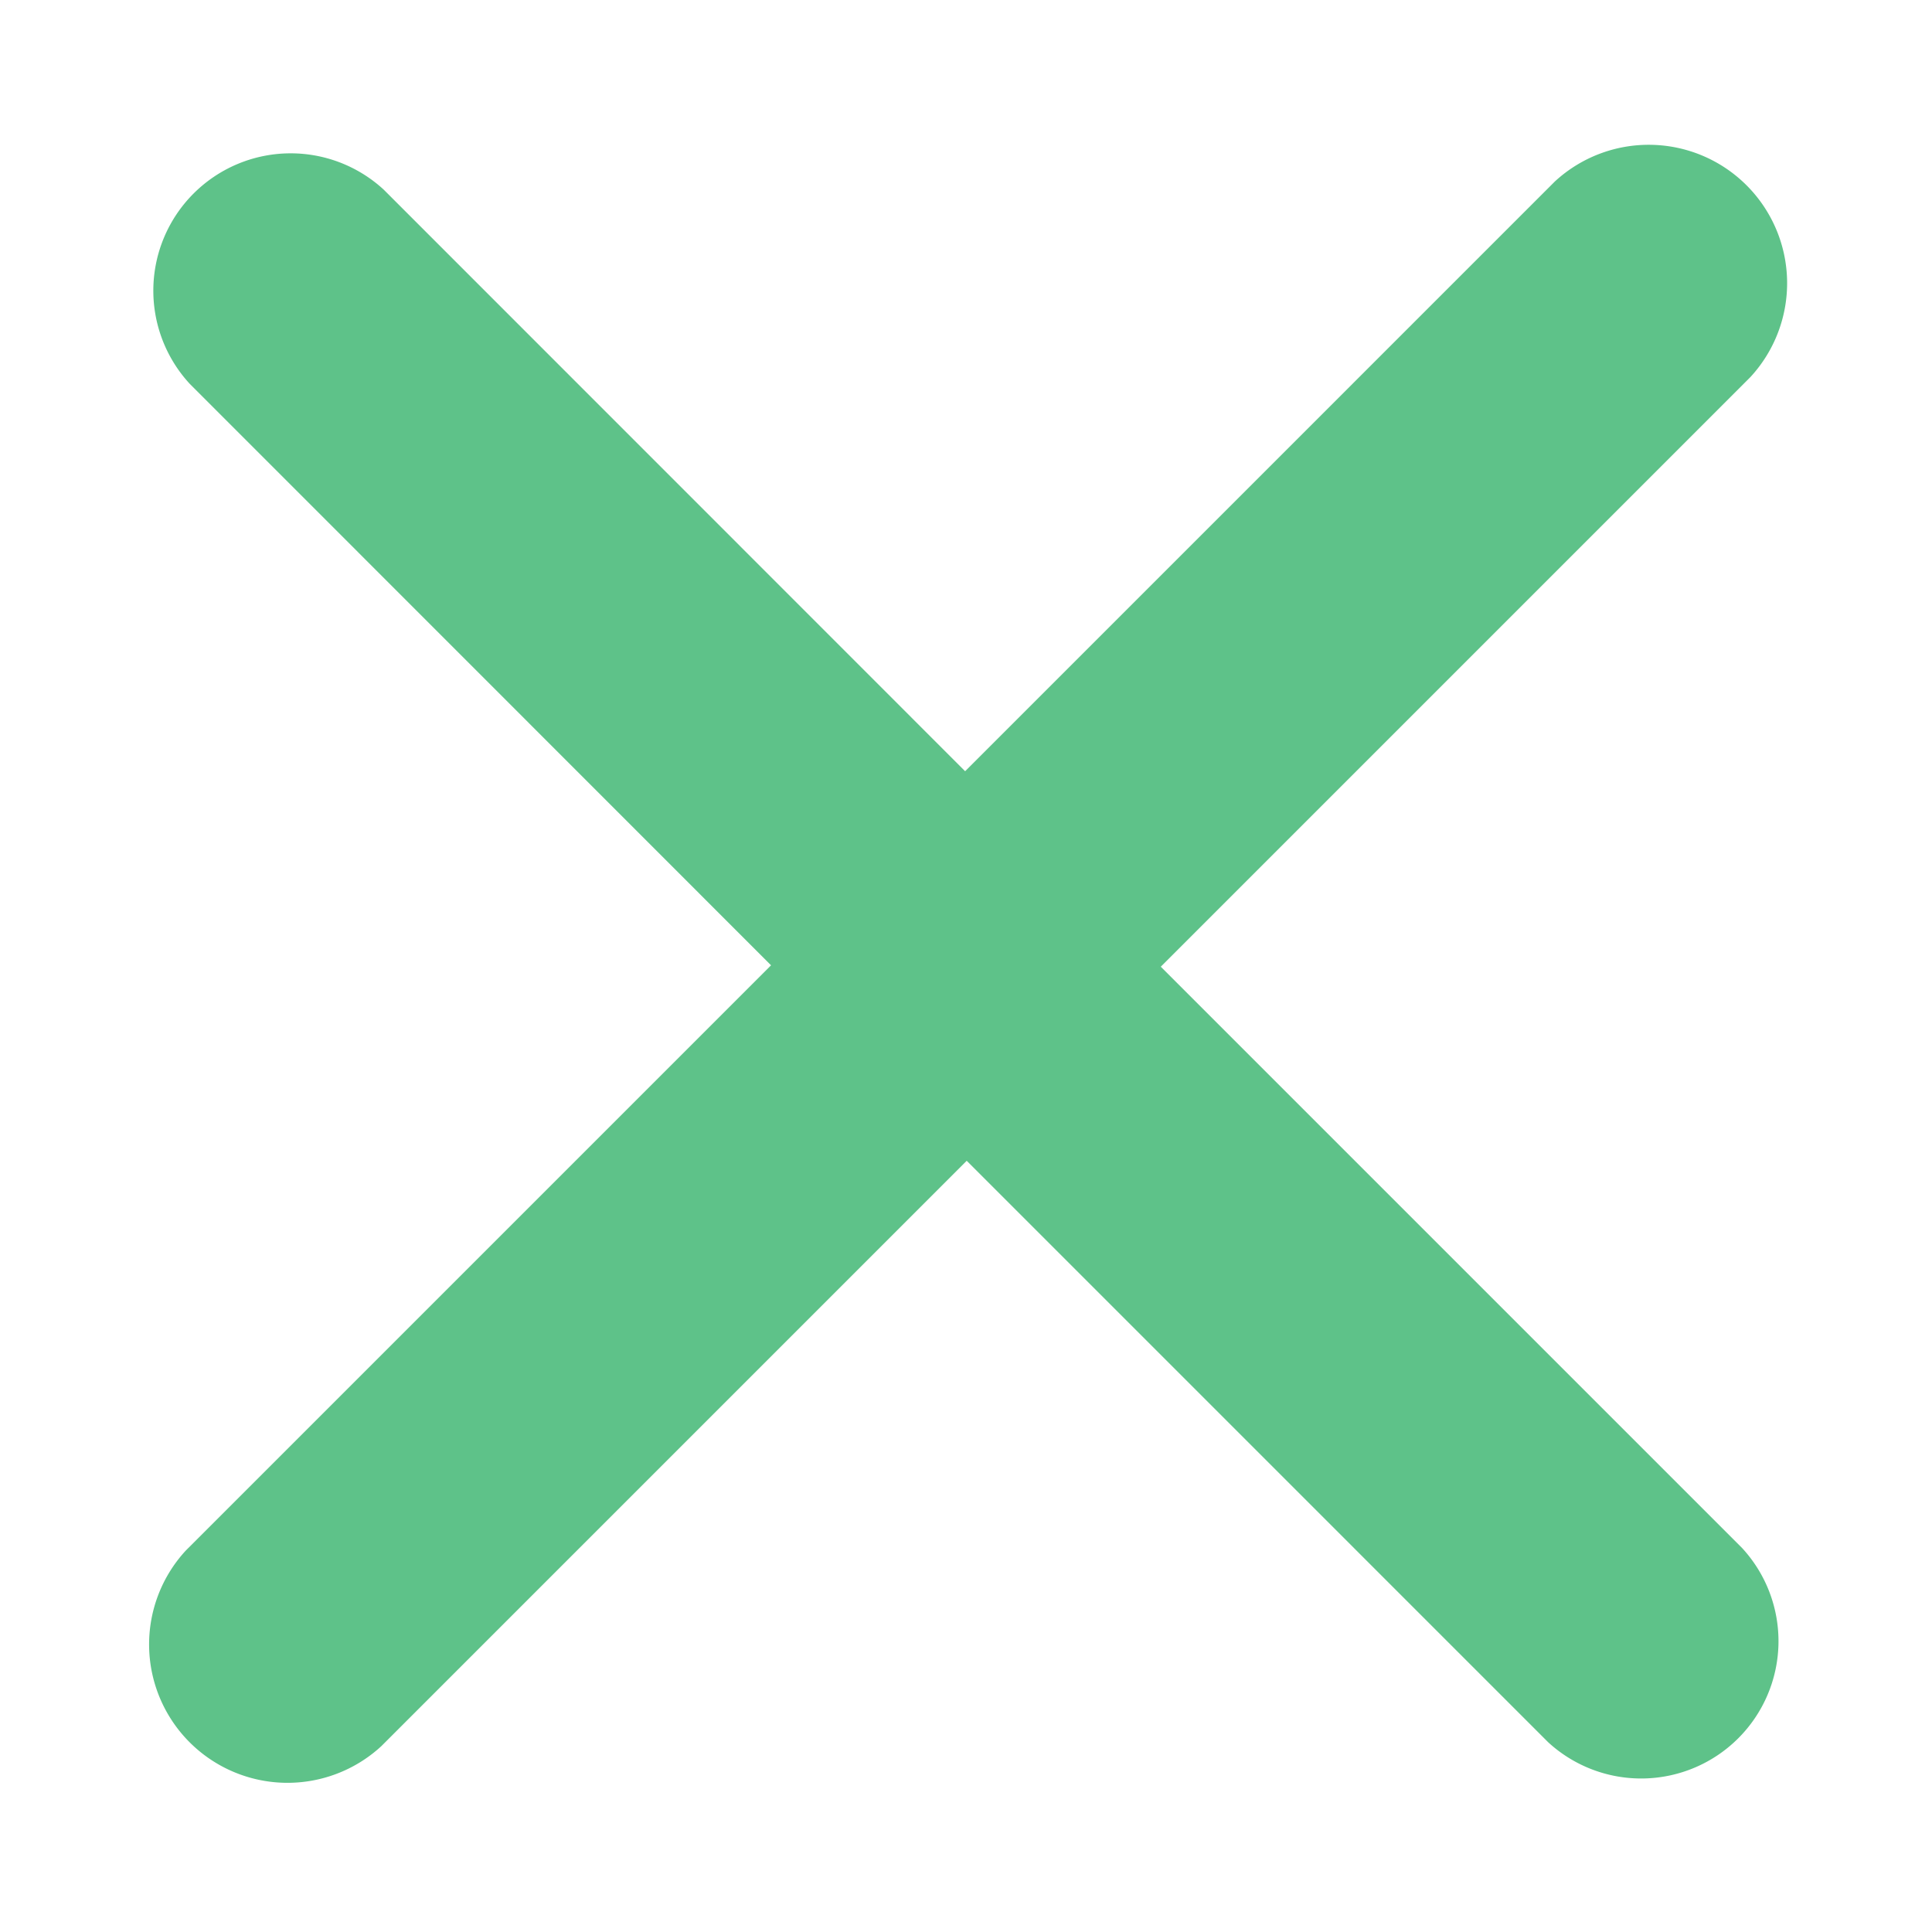 <svg id="SvgjsSvg1011" xmlns="http://www.w3.org/2000/svg" width="11" height="11"><path id="SvgjsPath1013" d="M850.609 537.504l3.31 3.31a.782.782 0 0 1-1.105 1.105l-3.31-3.31-3.333 3.333a.788.788 0 0 1-1.113-1.114l3.332-3.332-3.31-3.311a.782.782 0 0 1 1.105-1.105l3.31 3.311 3.358-3.358a.788.788 0 0 1 1.113 1.114z" fill="#5ec289" transform="translate(-844 -532)"/></svg>